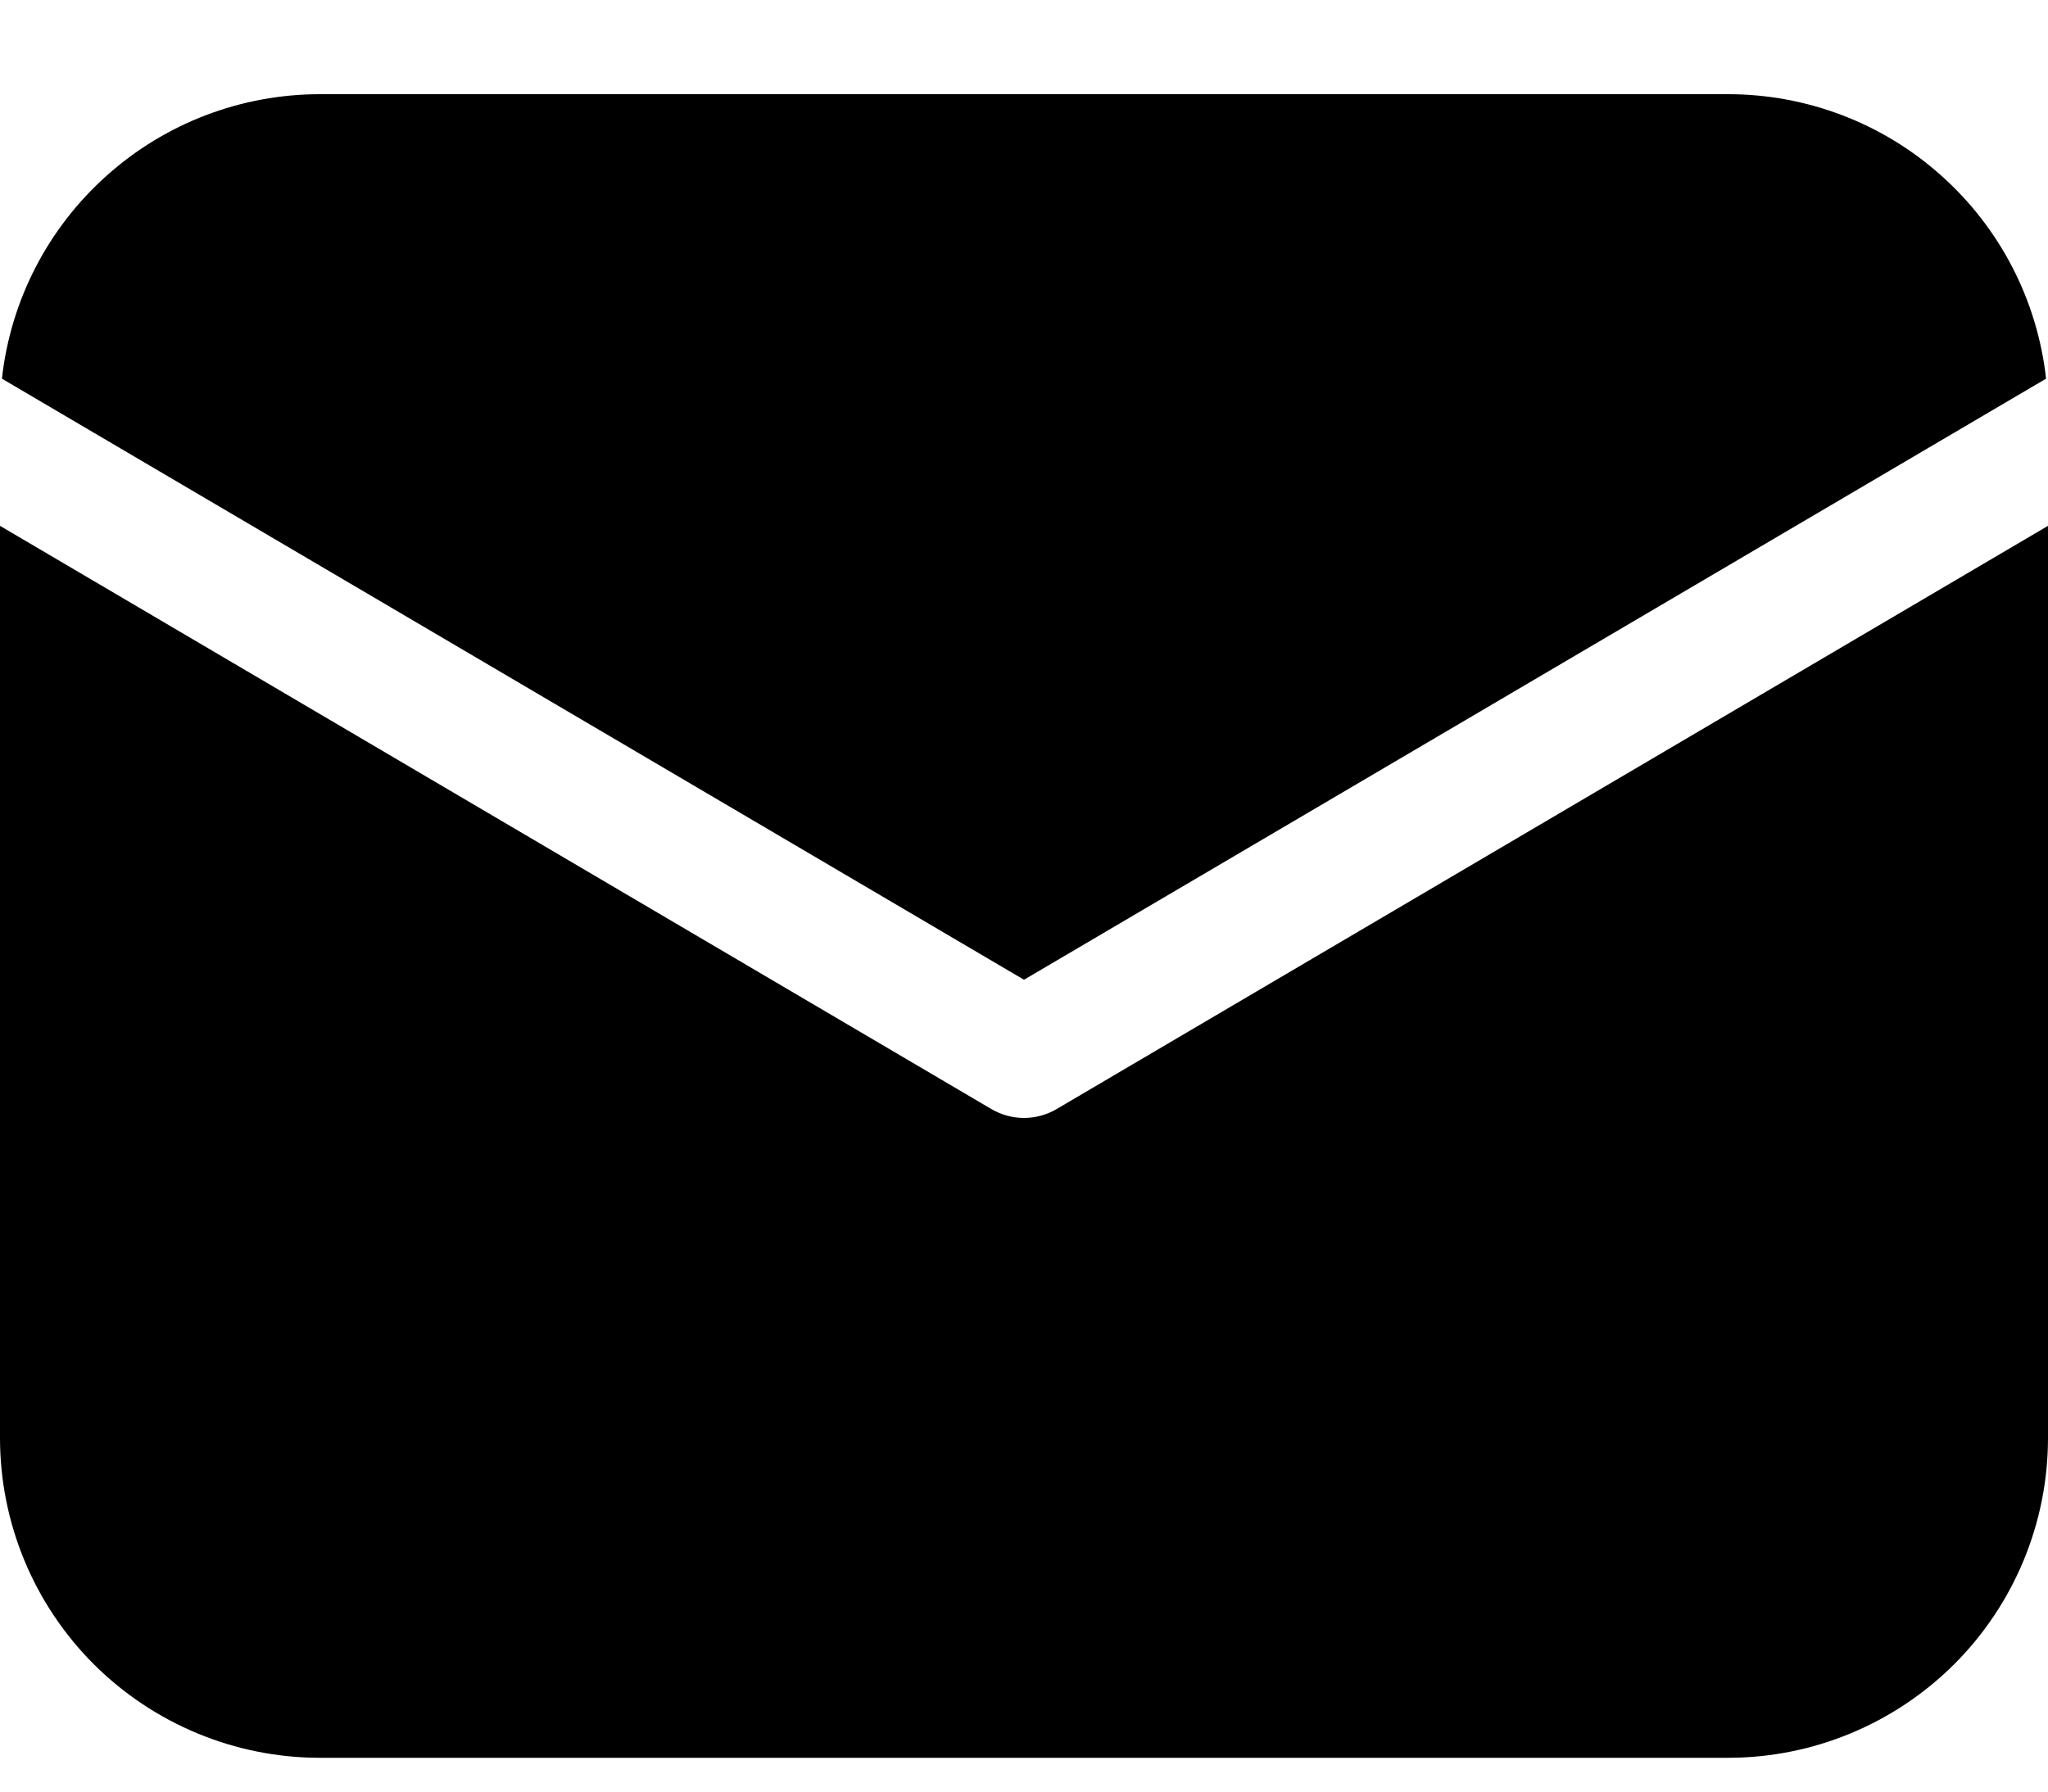 <svg width="16" height="14" viewBox="0 0 16 14" fill="none" xmlns="http://www.w3.org/2000/svg">
<path d="M16 4.109V11.236C16 11.899 15.737 12.535 15.268 13.004C14.799 13.472 14.163 13.736 13.5 13.736H2.5C1.837 13.736 1.201 13.472 0.732 13.004C0.263 12.535 0 11.899 0 11.236V4.109L7.746 8.667C7.823 8.712 7.911 8.736 8 8.736C8.089 8.736 8.177 8.712 8.254 8.667L16 4.109ZM13.5 0.736C14.115 0.736 14.709 0.962 15.167 1.373C15.626 1.783 15.917 2.347 15.985 2.959L8 7.656L0.015 2.959C0.083 2.347 0.374 1.783 0.833 1.373C1.291 0.962 1.885 0.736 2.5 0.736H13.5Z" fill="black"/>
</svg>
